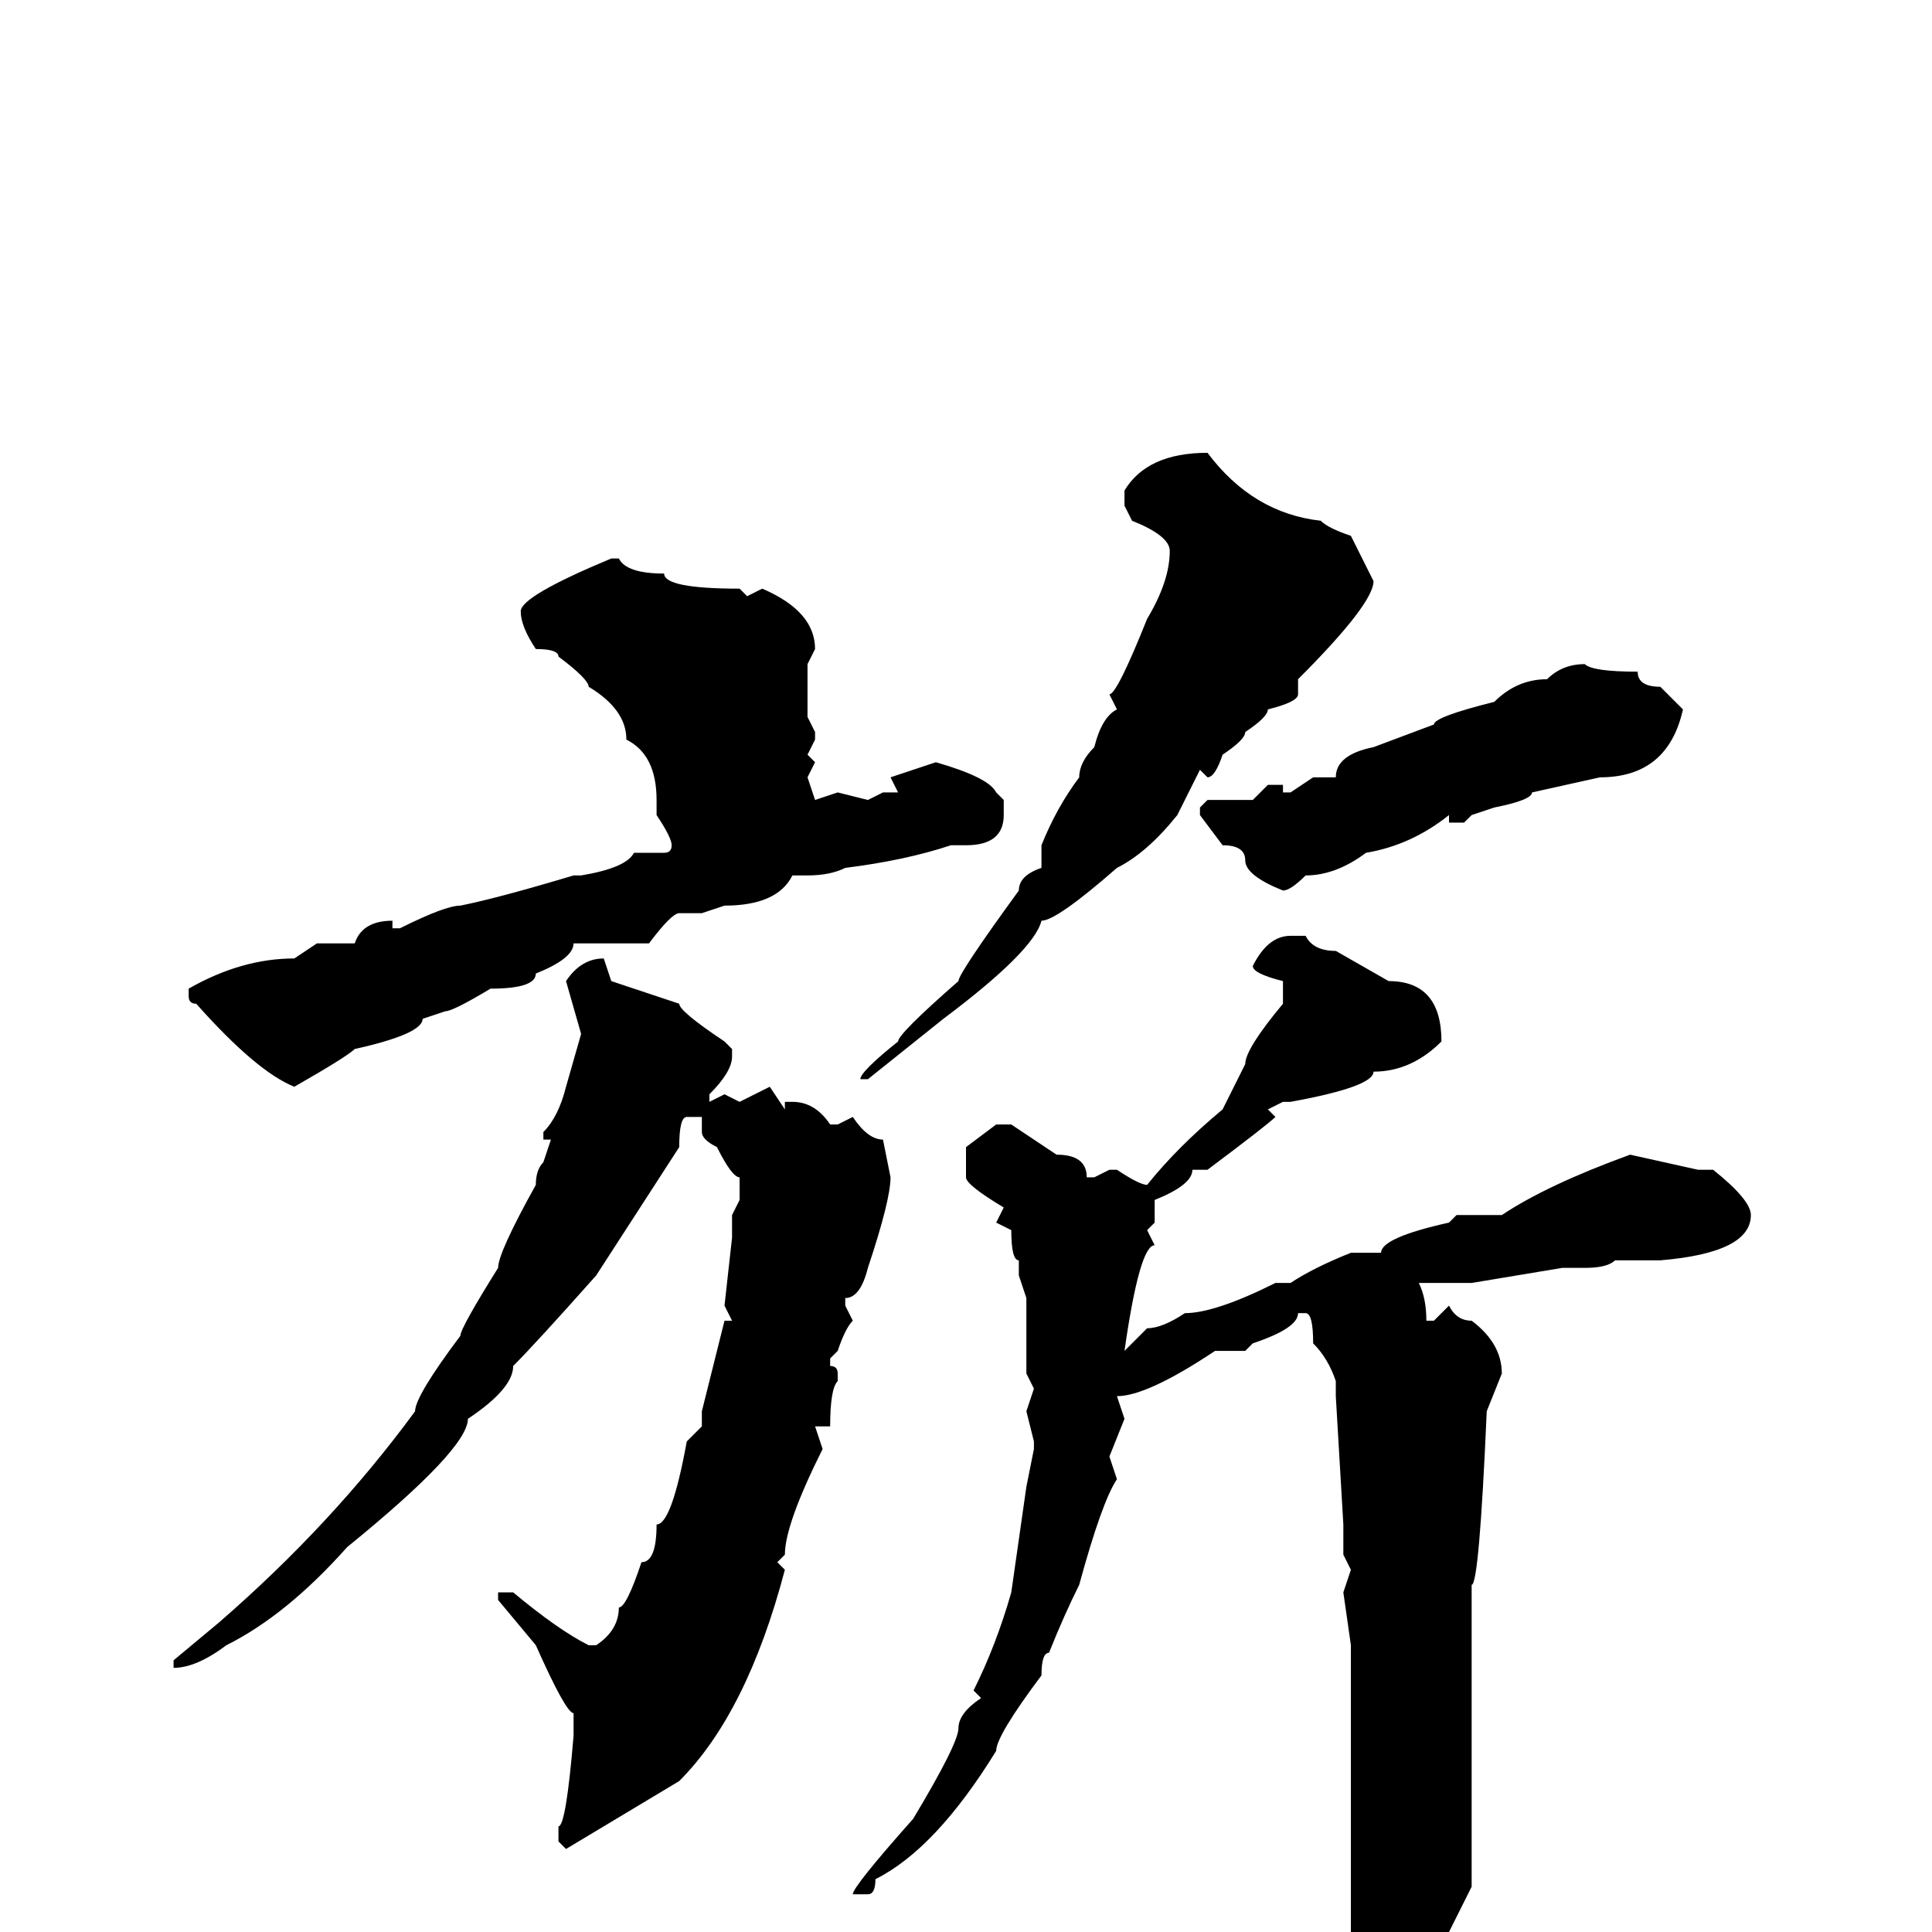 <svg xmlns="http://www.w3.org/2000/svg" viewBox="0 -256 256 256">
	<path fill="#000000" d="M160 -196Q166 -188 175 -187Q176 -186 179 -185L182 -179Q182 -176 172 -166V-164Q172 -163 168 -162Q168 -161 165 -159Q165 -158 162 -156Q161 -153 160 -153L159 -154L156 -148Q152 -143 148 -141Q140 -134 138 -134Q137 -130 125 -121L115 -113H114Q114 -114 119 -118Q119 -119 127 -126Q127 -127 135 -138Q135 -140 138 -141V-144Q140 -149 143 -153Q143 -155 145 -157Q146 -161 148 -162L147 -164Q148 -164 152 -174Q155 -179 155 -183Q155 -185 150 -187L149 -189V-191Q152 -196 160 -196ZM81 -182H82Q83 -180 88 -180Q88 -178 98 -178L99 -177L101 -178Q108 -175 108 -170L107 -168V-164V-161L108 -159V-158L107 -156L108 -155L107 -153L108 -150L111 -151L115 -150L117 -151H119L118 -153L124 -155Q131 -153 132 -151L133 -150V-148Q133 -144 128 -144H126Q120 -142 112 -141Q110 -140 107 -140H105Q103 -136 96 -136L93 -135H90Q89 -135 86 -131H85H76Q76 -129 71 -127Q71 -125 65 -125Q60 -122 59 -122L56 -121Q56 -119 47 -117Q46 -116 39 -112Q34 -114 26 -123Q25 -123 25 -124V-125Q32 -129 39 -129L42 -131H44H47Q48 -134 52 -134V-133H53Q59 -136 61 -136Q66 -137 76 -140H77Q83 -141 84 -143H88Q89 -143 89 -144Q89 -145 87 -148V-150Q87 -156 83 -158Q83 -162 78 -165Q78 -166 74 -169Q74 -170 71 -170Q69 -173 69 -175Q69 -177 81 -182ZM210 -168Q211 -167 217 -167Q217 -165 220 -165L223 -162Q221 -153 212 -153L203 -151Q203 -150 198 -149L195 -148L194 -147H192V-148Q187 -144 181 -143Q177 -140 173 -140Q171 -138 170 -138Q165 -140 165 -142Q165 -144 162 -144L159 -148V-149L160 -150H166L168 -152H170V-151H171L174 -153H177Q177 -156 182 -157L190 -160Q190 -161 198 -163Q201 -166 205 -166Q207 -168 210 -168ZM171 -132H173Q174 -130 177 -130L184 -126Q191 -126 191 -118Q187 -114 182 -114Q182 -112 171 -110H170V-109V-110L168 -109L169 -108Q168 -107 160 -101H158Q158 -99 153 -97V-95V-94L152 -93L153 -91Q151 -91 149 -77L152 -80Q154 -80 157 -82Q161 -82 169 -86H171Q174 -88 179 -90H183Q183 -92 192 -94L193 -95H194H195H197H198H199Q205 -99 216 -103L225 -101H227Q232 -97 232 -95Q232 -90 220 -89H216H214Q213 -88 210 -88H207L195 -86H188Q189 -84 189 -81H190L192 -83Q193 -81 195 -81Q199 -78 199 -74L197 -69Q196 -46 195 -46V-44V-23H194H195V-6L192 0L189 9Q189 13 181 20H180Q179 19 179 14Q178 14 178 12V11L179 9L178 6L179 1V-2V-9V-14V-16V-25V-33V-35V-37V-38L178 -45L179 -48L178 -50V-54L177 -71V-73Q176 -76 174 -78Q174 -82 173 -82H172Q172 -80 166 -78L165 -77H161Q152 -71 148 -71L149 -68L147 -63L148 -60Q146 -57 143 -46Q141 -42 139 -37Q138 -37 138 -34Q132 -26 132 -24Q124 -11 116 -7Q116 -5 115 -5H113Q113 -6 121 -15Q127 -25 127 -27Q127 -29 130 -31L129 -32Q132 -38 134 -45L136 -59L137 -64V-65L136 -69L137 -72L136 -74V-75V-81V-84L135 -87V-89Q134 -89 134 -93L132 -94L133 -96Q128 -99 128 -100V-104L132 -107H134L140 -103Q144 -103 144 -100H145L147 -101H148Q151 -99 152 -99Q156 -104 162 -109L165 -115Q165 -117 170 -123V-126Q166 -127 166 -128Q168 -132 171 -132ZM80 -129L81 -126L90 -123Q90 -122 96 -118L97 -117V-116Q97 -114 94 -111V-110L96 -111L98 -110L102 -112L104 -109V-110H105Q108 -110 110 -107H111L113 -108Q115 -105 117 -105L118 -100Q118 -97 115 -88Q114 -84 112 -84V-83L113 -81Q112 -80 111 -77L110 -76V-75Q111 -75 111 -74V-73Q110 -72 110 -67H108L109 -64Q104 -54 104 -50L103 -49L104 -48Q99 -29 90 -20L75 -11L74 -12V-14Q75 -14 76 -26V-27V-29Q75 -29 71 -38L66 -44V-45H67H68Q74 -40 78 -38H79Q82 -40 82 -43Q83 -43 85 -49Q87 -49 87 -54Q89 -54 91 -65L93 -67V-69L96 -81H97L96 -83L97 -92V-95L98 -97V-99V-100Q97 -100 95 -104Q93 -105 93 -106V-108H91Q90 -108 90 -104L79 -87Q71 -78 68 -75Q68 -72 62 -68Q62 -64 46 -51Q38 -42 30 -38Q26 -35 23 -35V-36L29 -41Q44 -54 55 -69Q55 -71 61 -79Q61 -80 66 -88Q66 -90 71 -99Q71 -101 72 -102L73 -105H72V-106Q74 -108 75 -112L77 -119L75 -126Q77 -129 80 -129Z"/>
</svg>